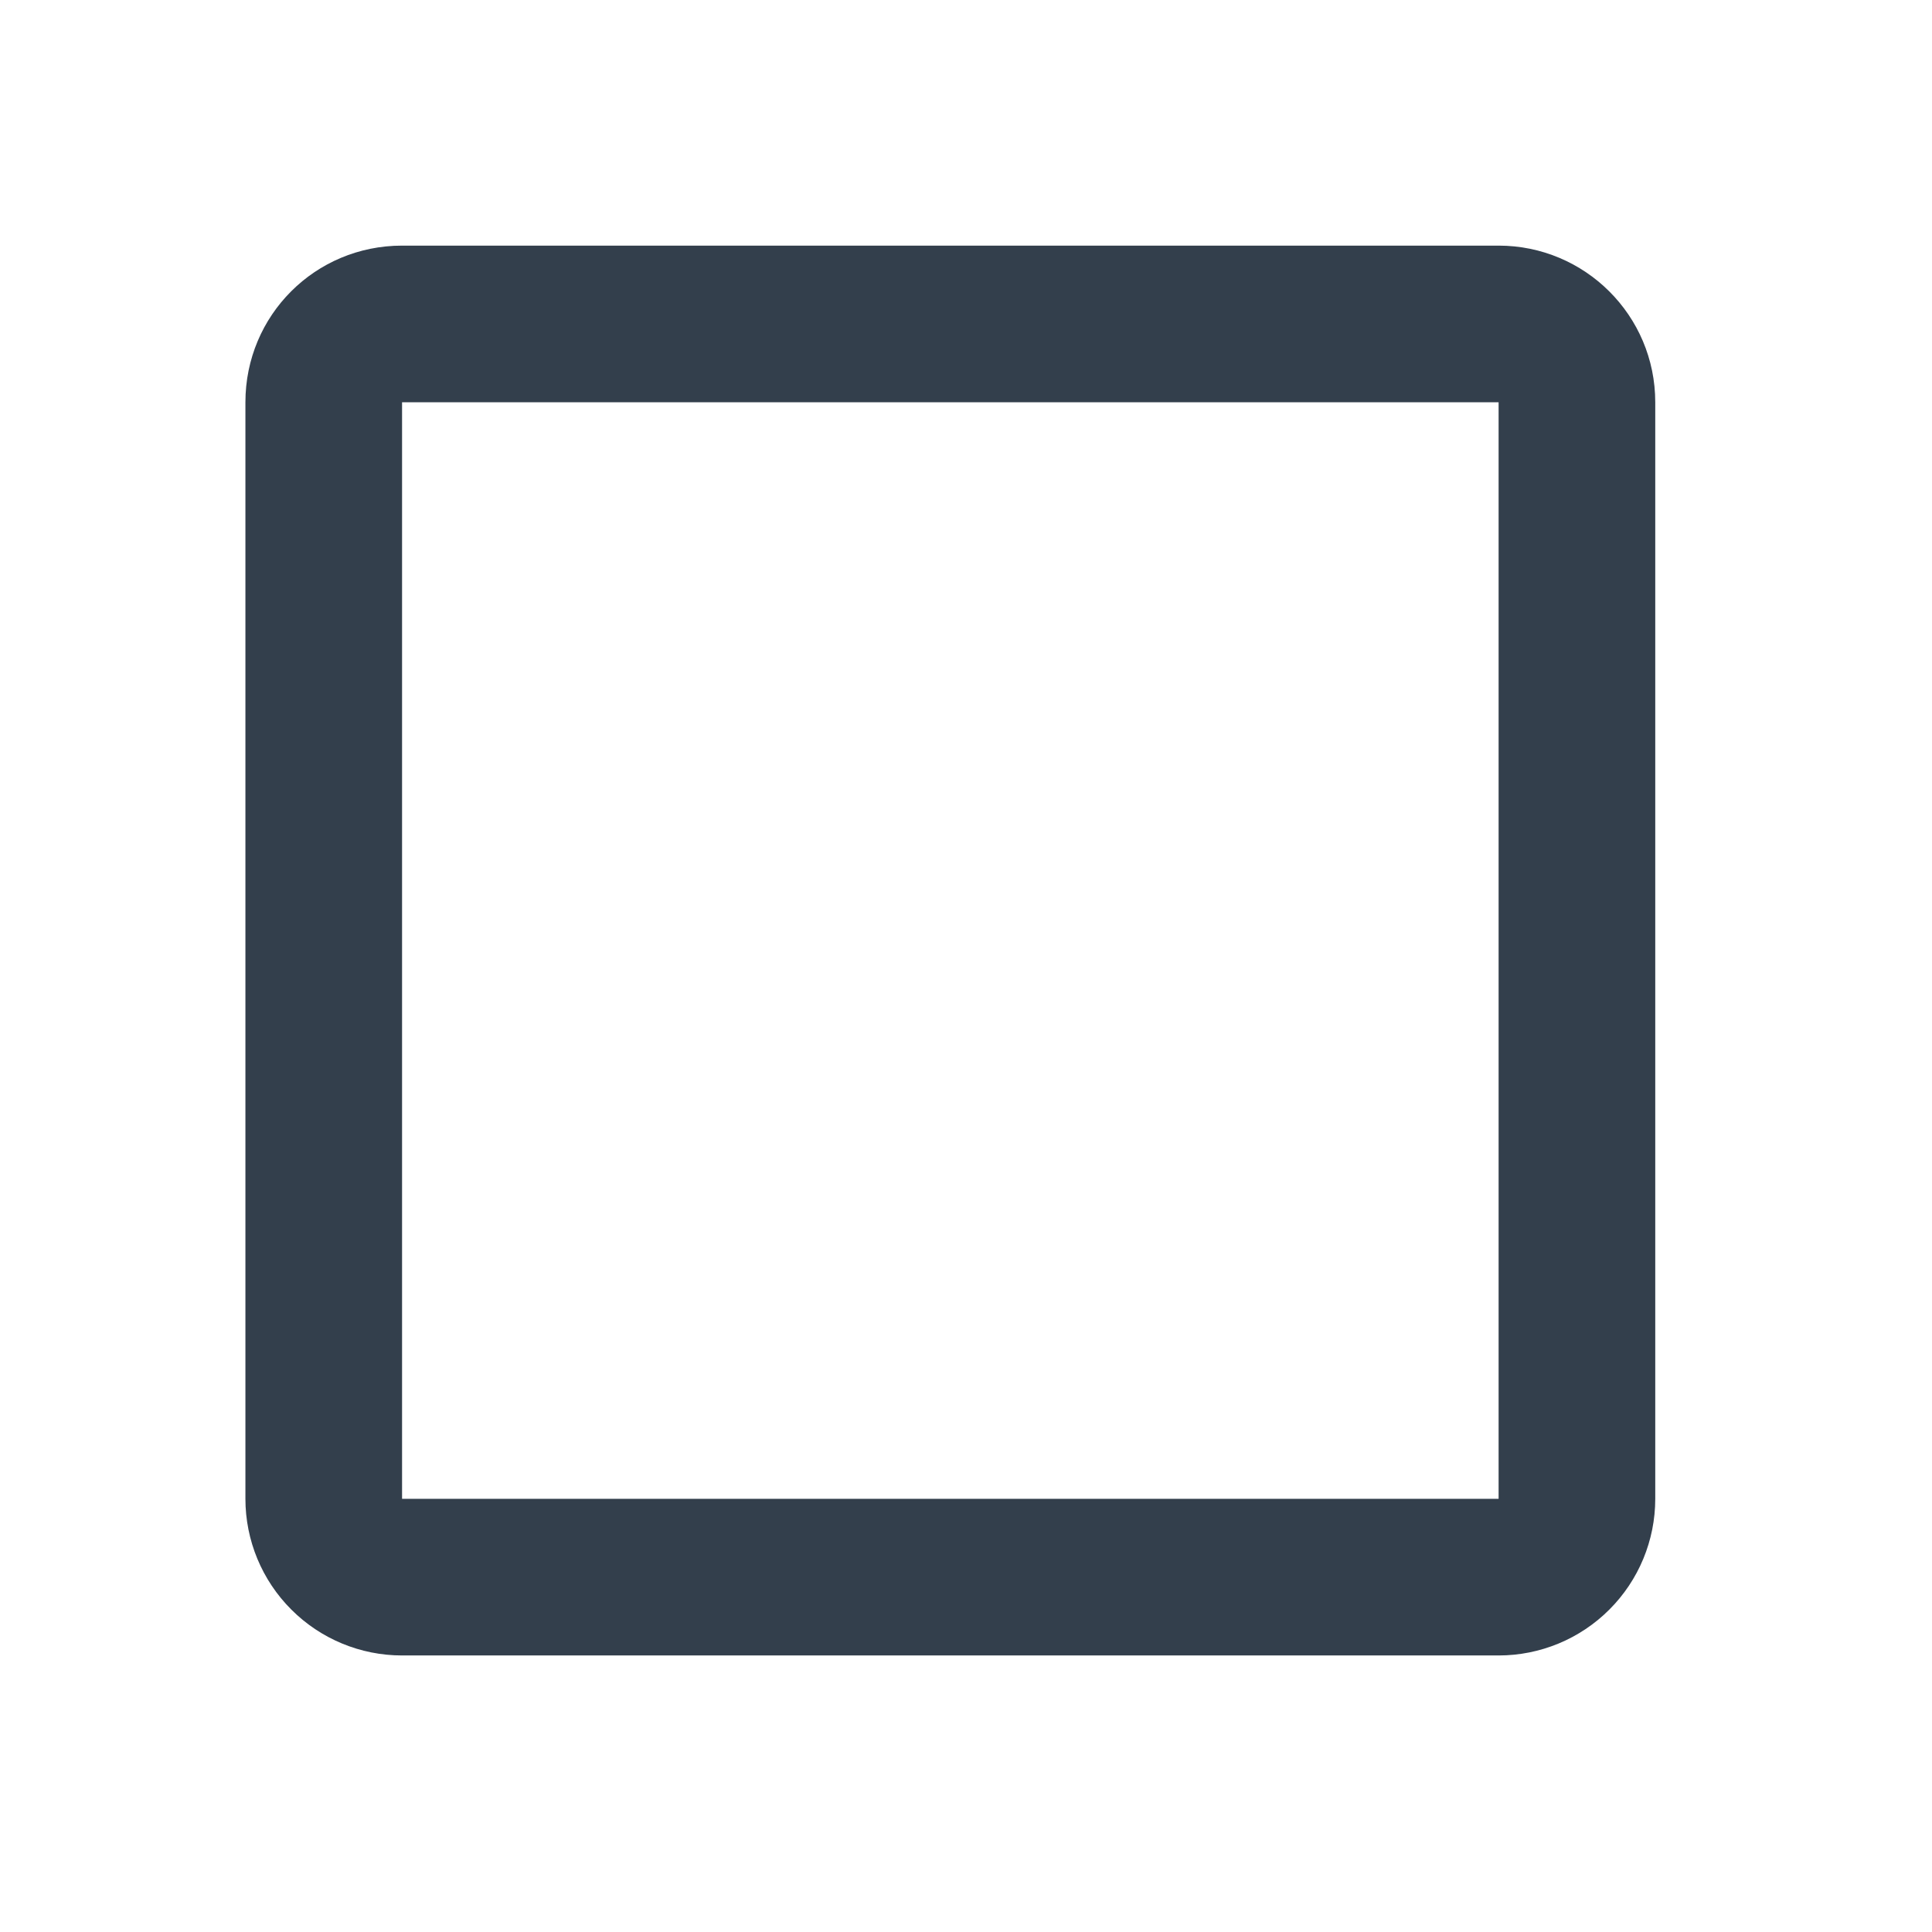 <svg width="37" height="37" viewBox="0 0 37 37" fill="none" xmlns="http://www.w3.org/2000/svg">
<path d="M28.7 4.704H7.7C6.035 4.704 4.7 6.039 4.7 7.704V28.704C4.7 29.5 5.016 30.263 5.579 30.825C6.141 31.388 6.904 31.704 7.7 31.704H28.7C29.496 31.704 30.259 31.388 30.821 30.825C31.384 30.263 31.7 29.5 31.7 28.704V7.704C31.7 6.039 30.35 4.704 28.7 4.704ZM28.7 7.704V28.704H7.7V7.704H28.7Z" fill="#333F4C"/>
</svg>
